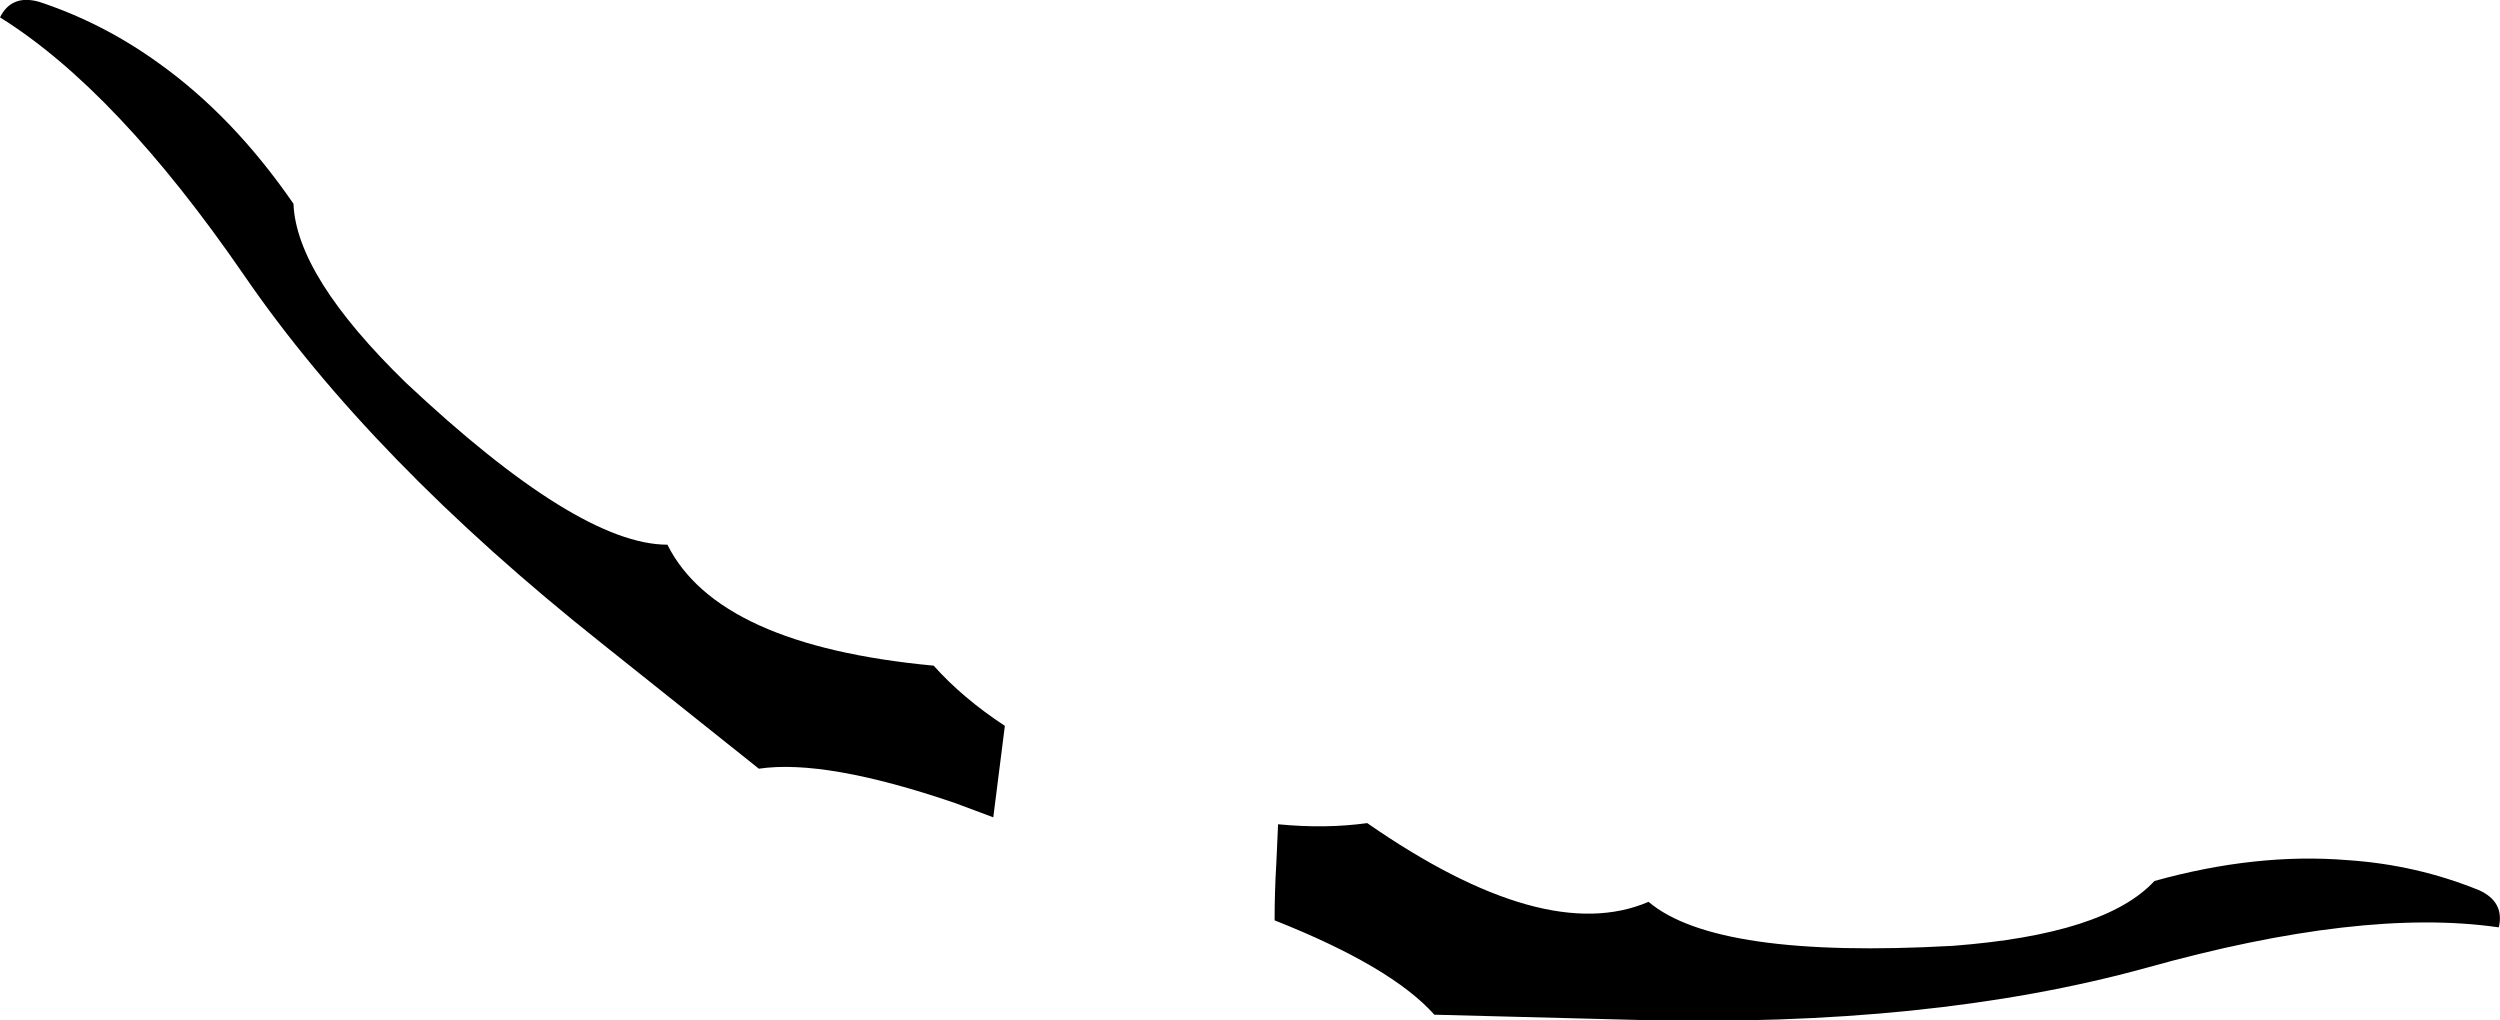<?xml version="1.0" encoding="UTF-8" standalone="no"?>
<svg xmlns:xlink="http://www.w3.org/1999/xlink" height="88.15px" width="215.95px" xmlns="http://www.w3.org/2000/svg">
  <g transform="matrix(1.0, 0.0, 0.0, 1.0, -59.35, -218.65)">
    <path d="M245.45 294.75 Q254.25 292.3 262.15 292.95 268.1 293.35 273.5 295.55 275.7 296.55 275.2 298.75 L275.15 298.75 Q263.35 297.05 244.75 302.25 226.05 307.4 200.7 306.75 L183.25 306.3 Q179.55 302.15 169.45 298.15 169.45 295.65 169.6 293.2 L169.75 289.85 Q173.85 290.25 177.45 289.75 192.8 300.4 201.75 296.55 207.6 301.5 228.05 300.35 241.2 299.35 245.45 294.75 M94.4 251.7 Q109.3 265.7 117.0 265.7 121.35 274.4 140.0 276.15 142.5 278.95 146.15 281.35 L145.15 289.25 141.8 288.0 Q130.65 284.2 124.9 285.05 L111.3 274.2 Q91.4 258.4 80.45 242.45 69.45 226.45 59.35 220.15 60.35 218.15 62.7 218.8 68.2 220.6 73.05 224.1 79.5 228.7 84.7 236.25 84.95 242.5 94.4 251.7" fill="#000000" fill-rule="evenodd" stroke="none"/>
  </g>
</svg>
